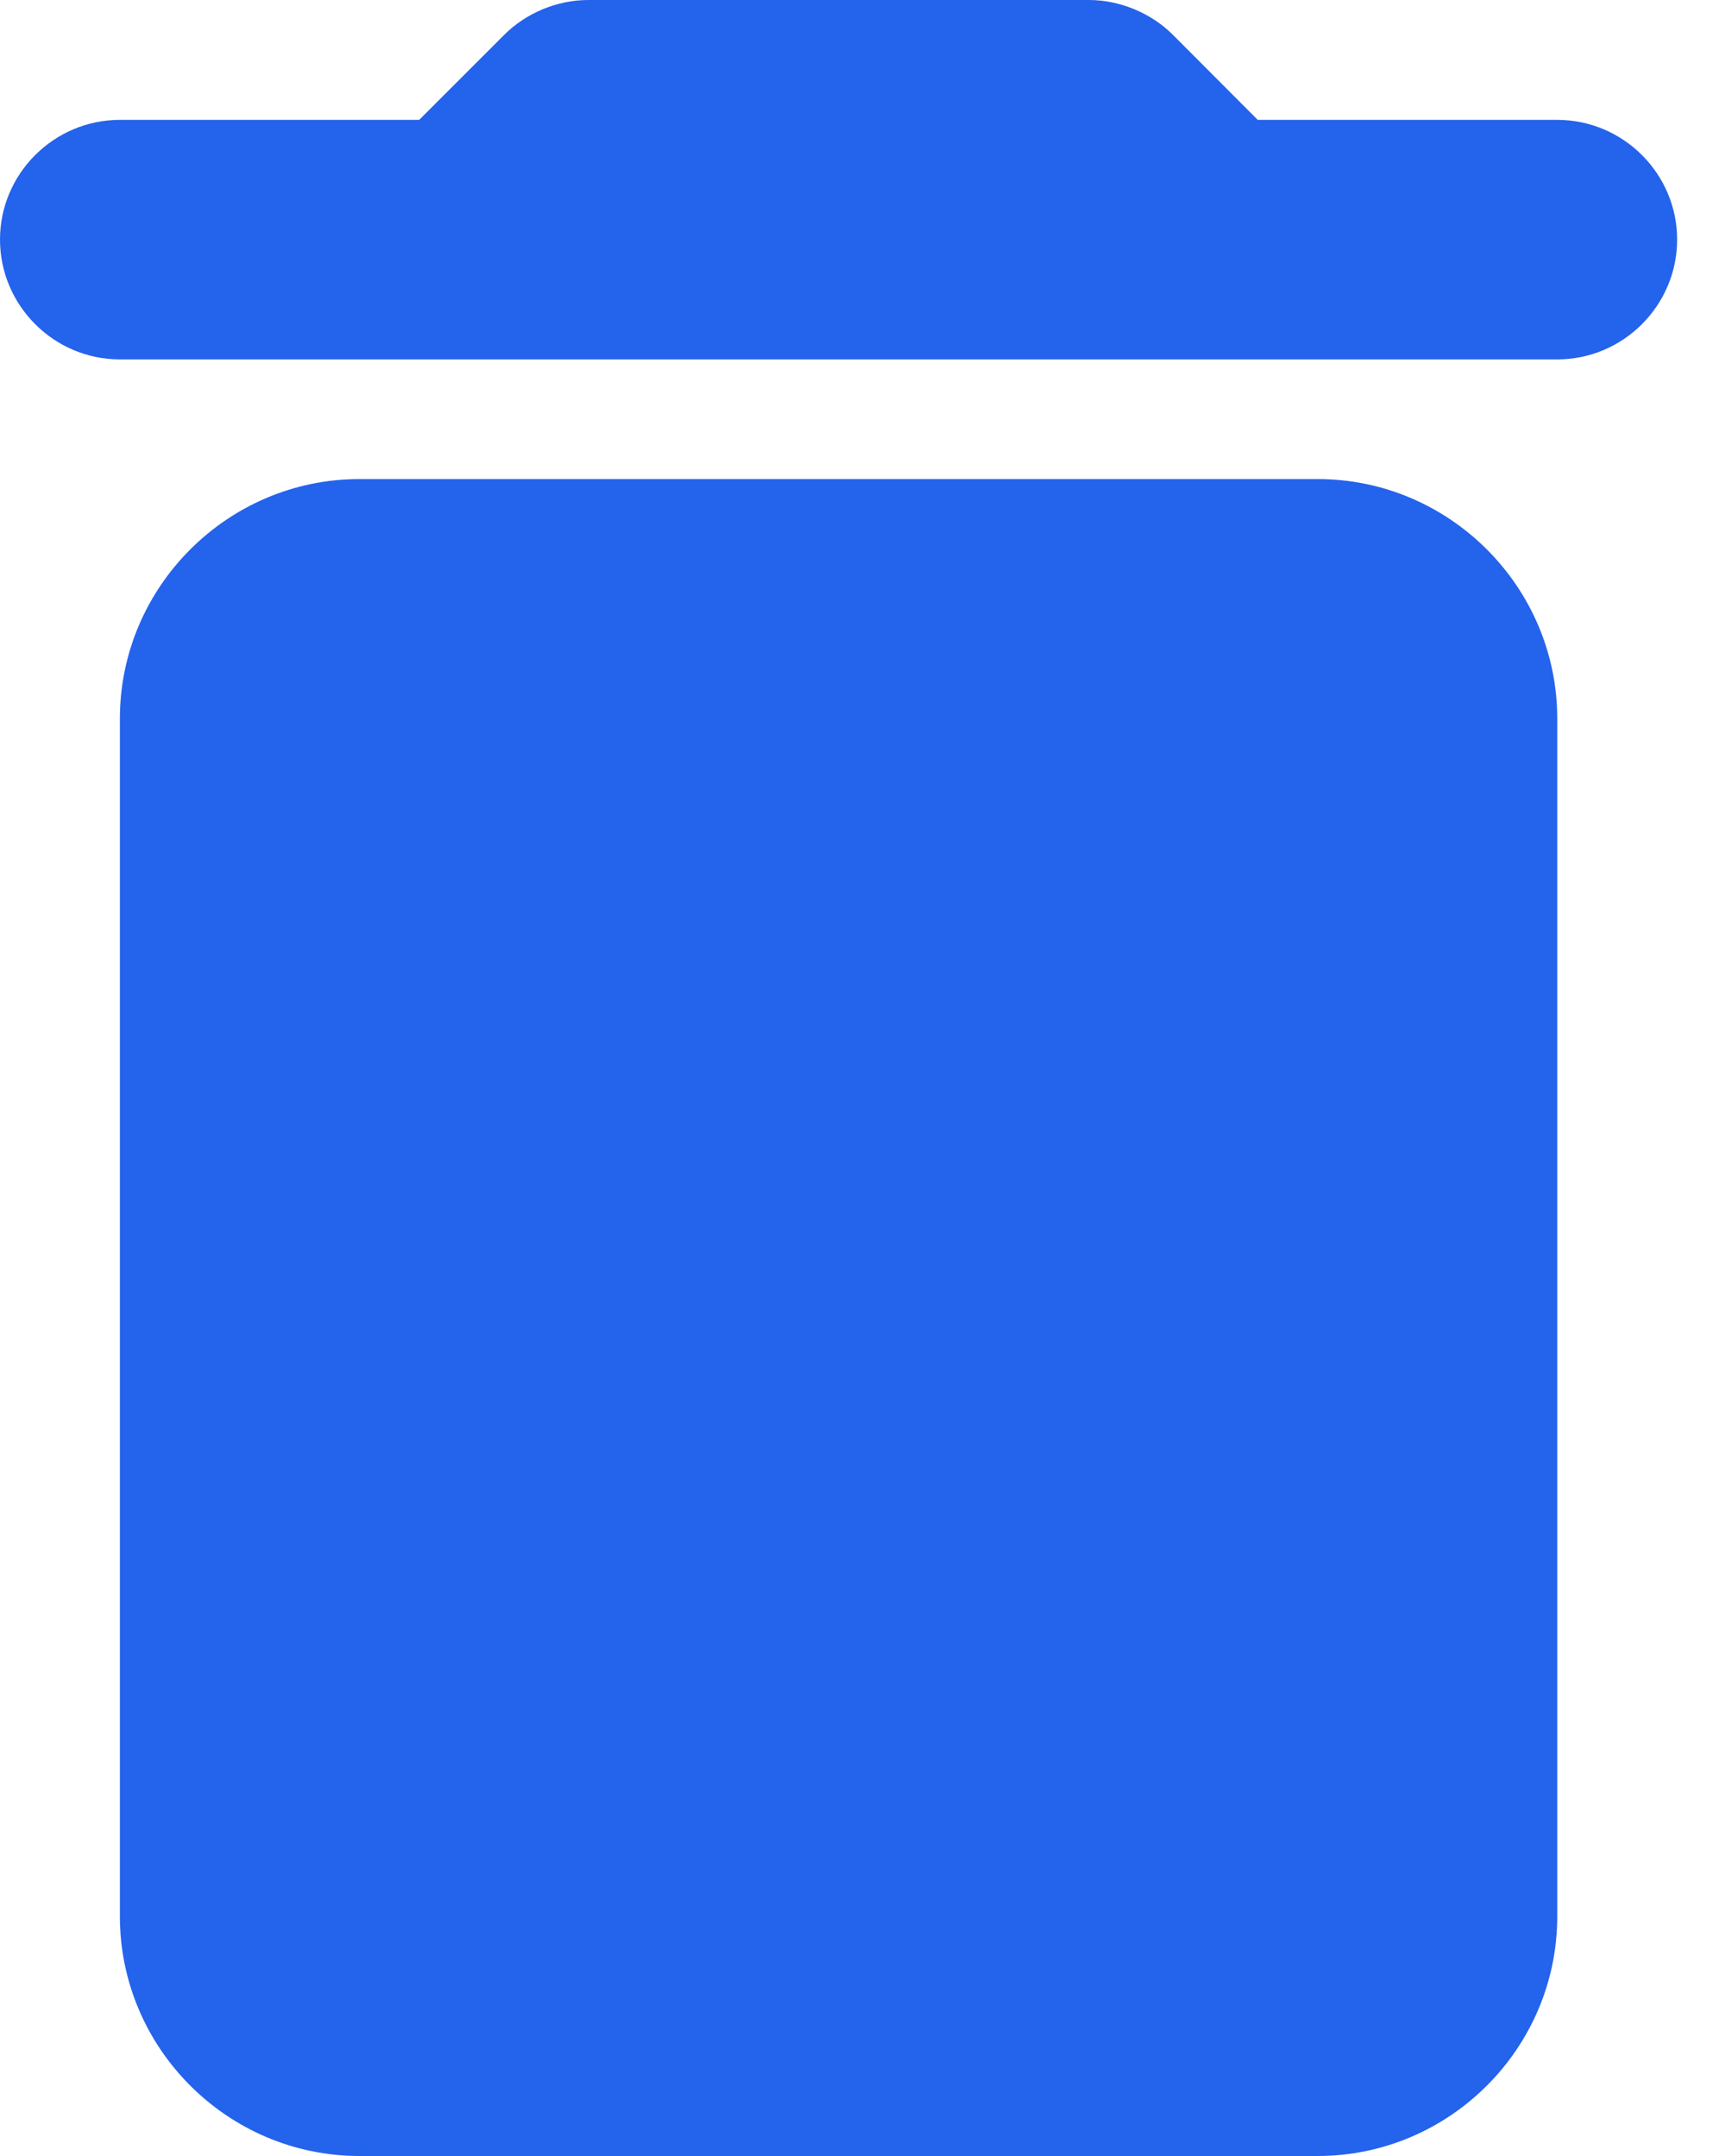 <svg width="8" height="10" viewBox="0 0 8 10" fill="none" xmlns="http://www.w3.org/2000/svg">
<path d="M0.556 8.889C0.556 9.5 1.056 10 1.667 10H6.111C6.722 10 7.222 9.5 7.222 8.889V3.333C7.222 2.722 6.722 2.222 6.111 2.222H1.667C1.056 2.222 0.556 2.722 0.556 3.333V8.889ZM7.222 0.556H5.833L5.439 0.161C5.339 0.061 5.194 0 5.05 0H2.728C2.583 0 2.439 0.061 2.339 0.161L1.944 0.556H0.556C0.25 0.556 0 0.806 0 1.111C0 1.417 0.25 1.667 0.556 1.667H7.222C7.528 1.667 7.778 1.417 7.778 1.111C7.778 0.806 7.528 0.556 7.222 0.556Z" fill="#2463eb"/>
</svg>

